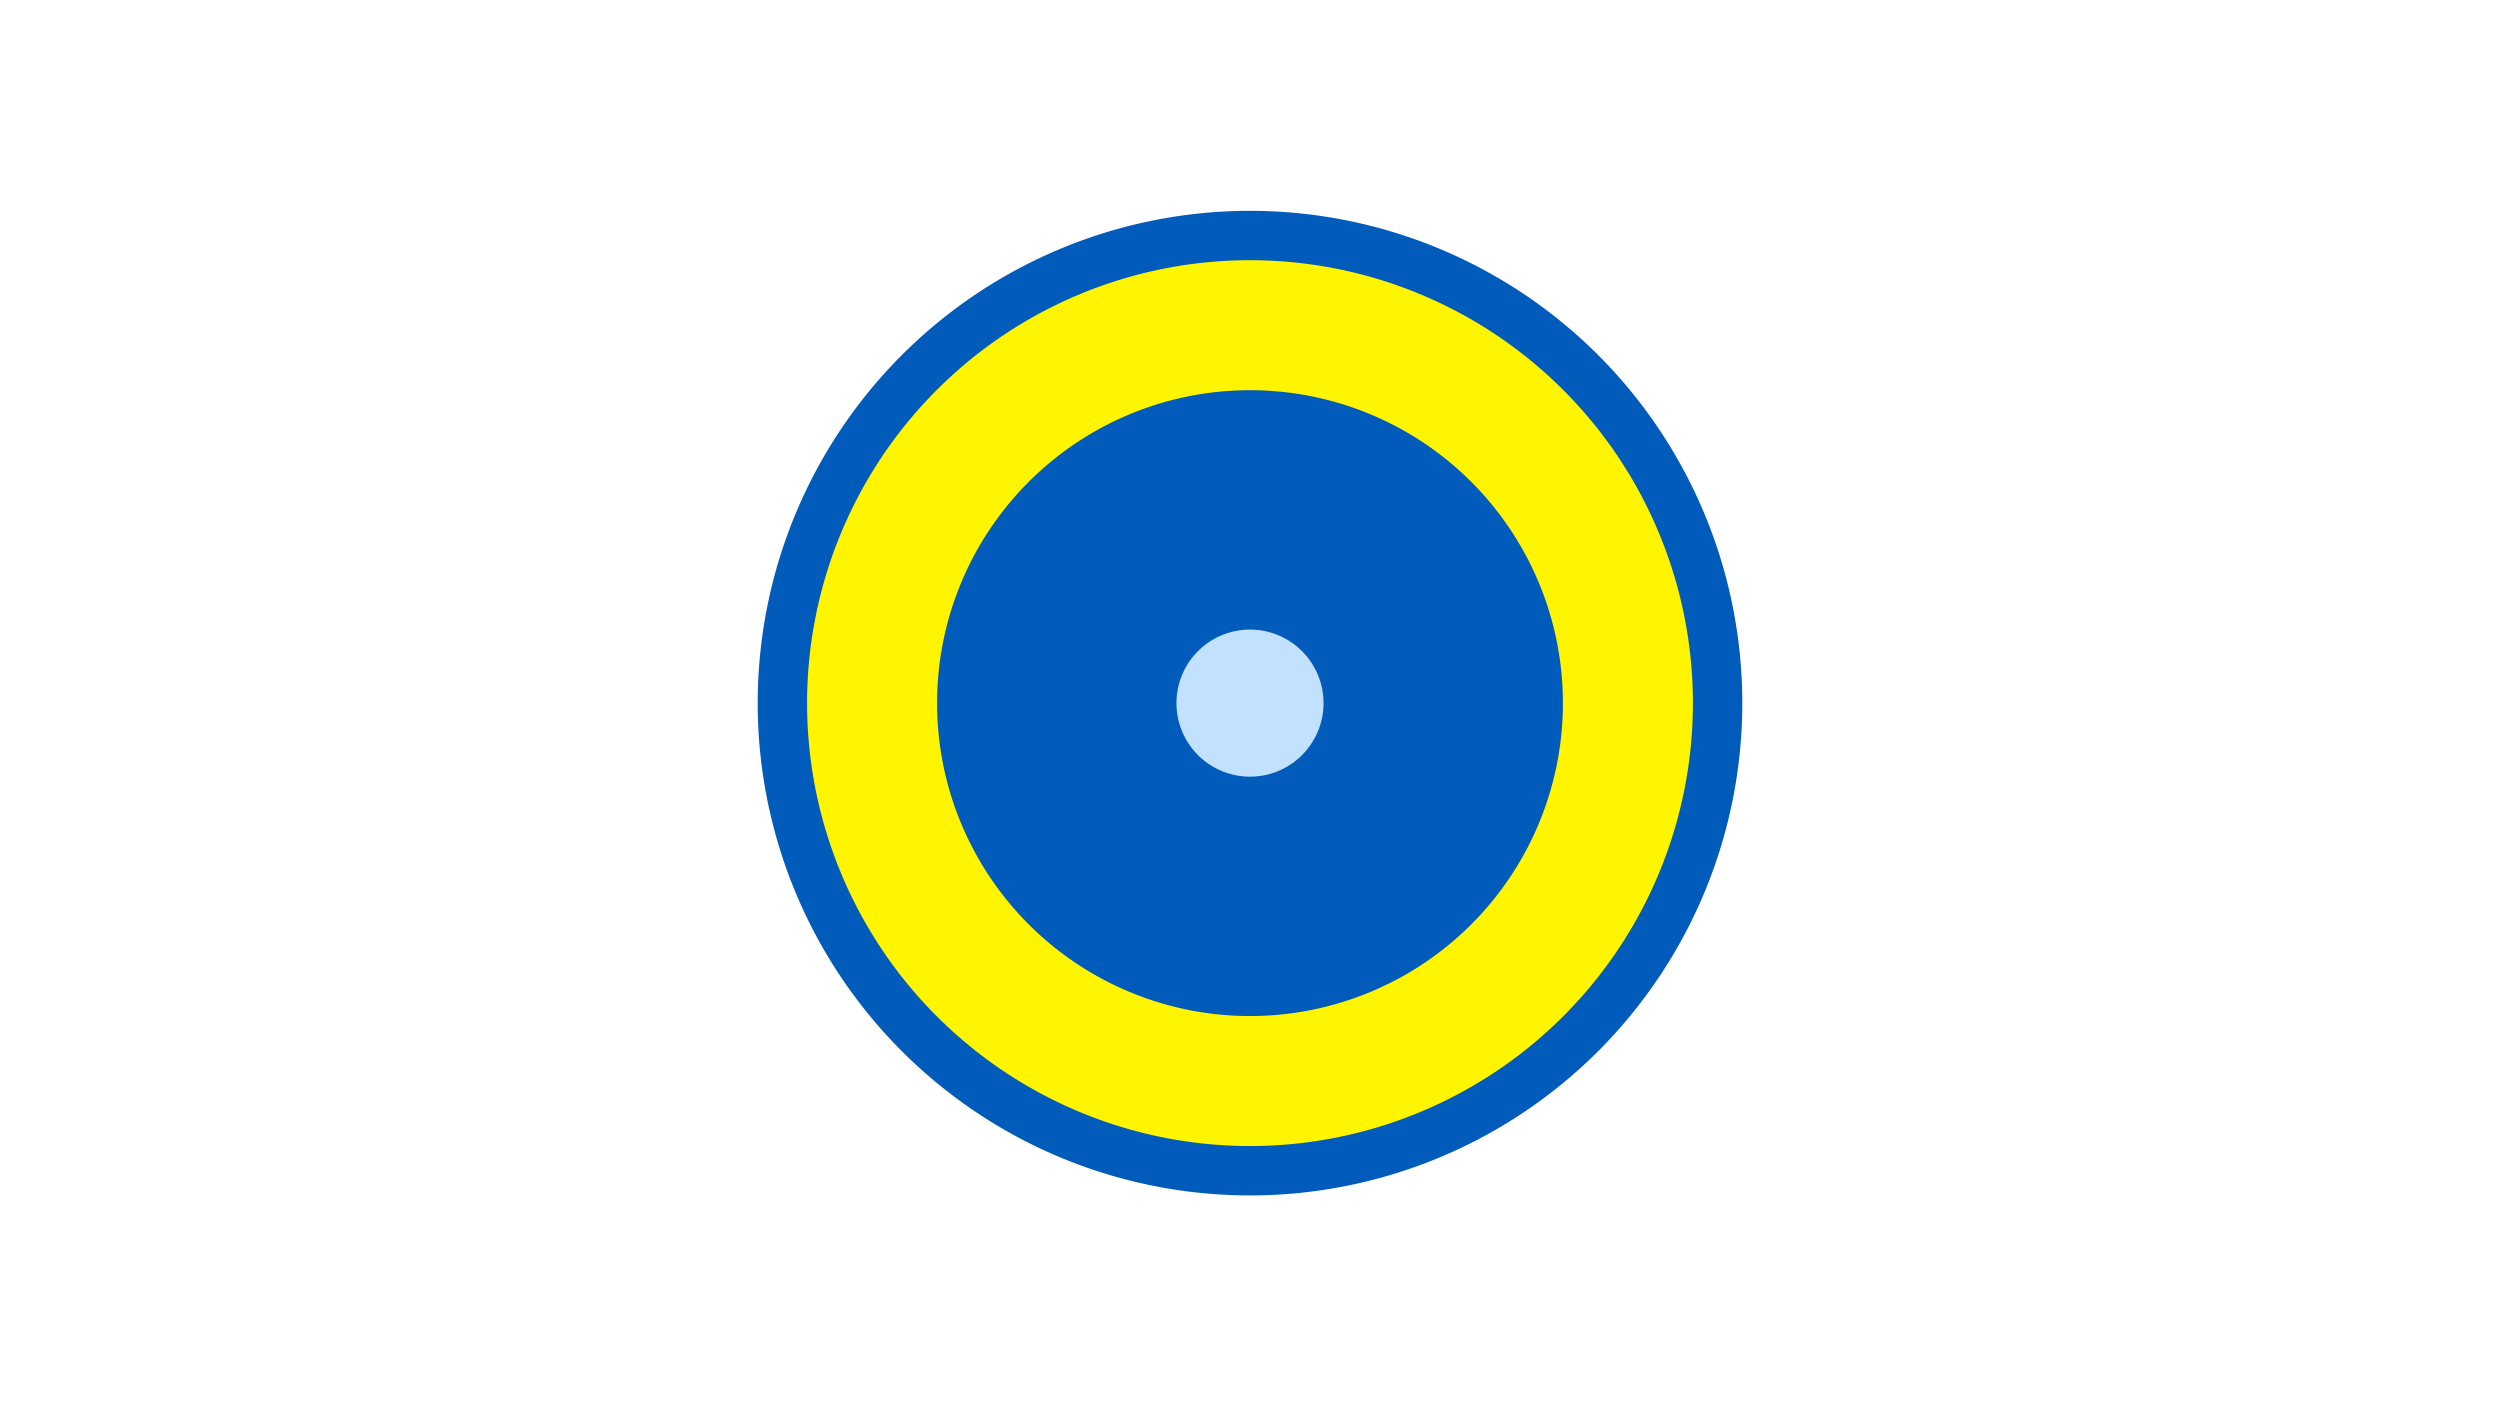 <svg width="1200" height="675" viewBox="-500 -500 1200 675" xmlns="http://www.w3.org/2000/svg"><title>19224-10139880881</title><path d="M-500-500h1200v675h-1200z" fill="#fff"/><path d="M336.3-162.5a236.3 236.3 0 1 1-472.6 0 236.3 236.3 0 1 1 472.6 0z" fill="#005bbb"/><path d="M312.6-162.5a212.6 212.6 0 1 1-425.2 0 212.6 212.6 0 1 1 425.2 0z m-362.8 0a150.2 150.2 0 1 0 300.4 0 150.2 150.2 0 1 0-300.4 0z" fill="#fff500"/><path d="M135.3-162.5a35.3 35.3 0 1 1-70.6 0 35.3 35.3 0 1 1 70.6 0z" fill="#c2e1ff"/></svg>